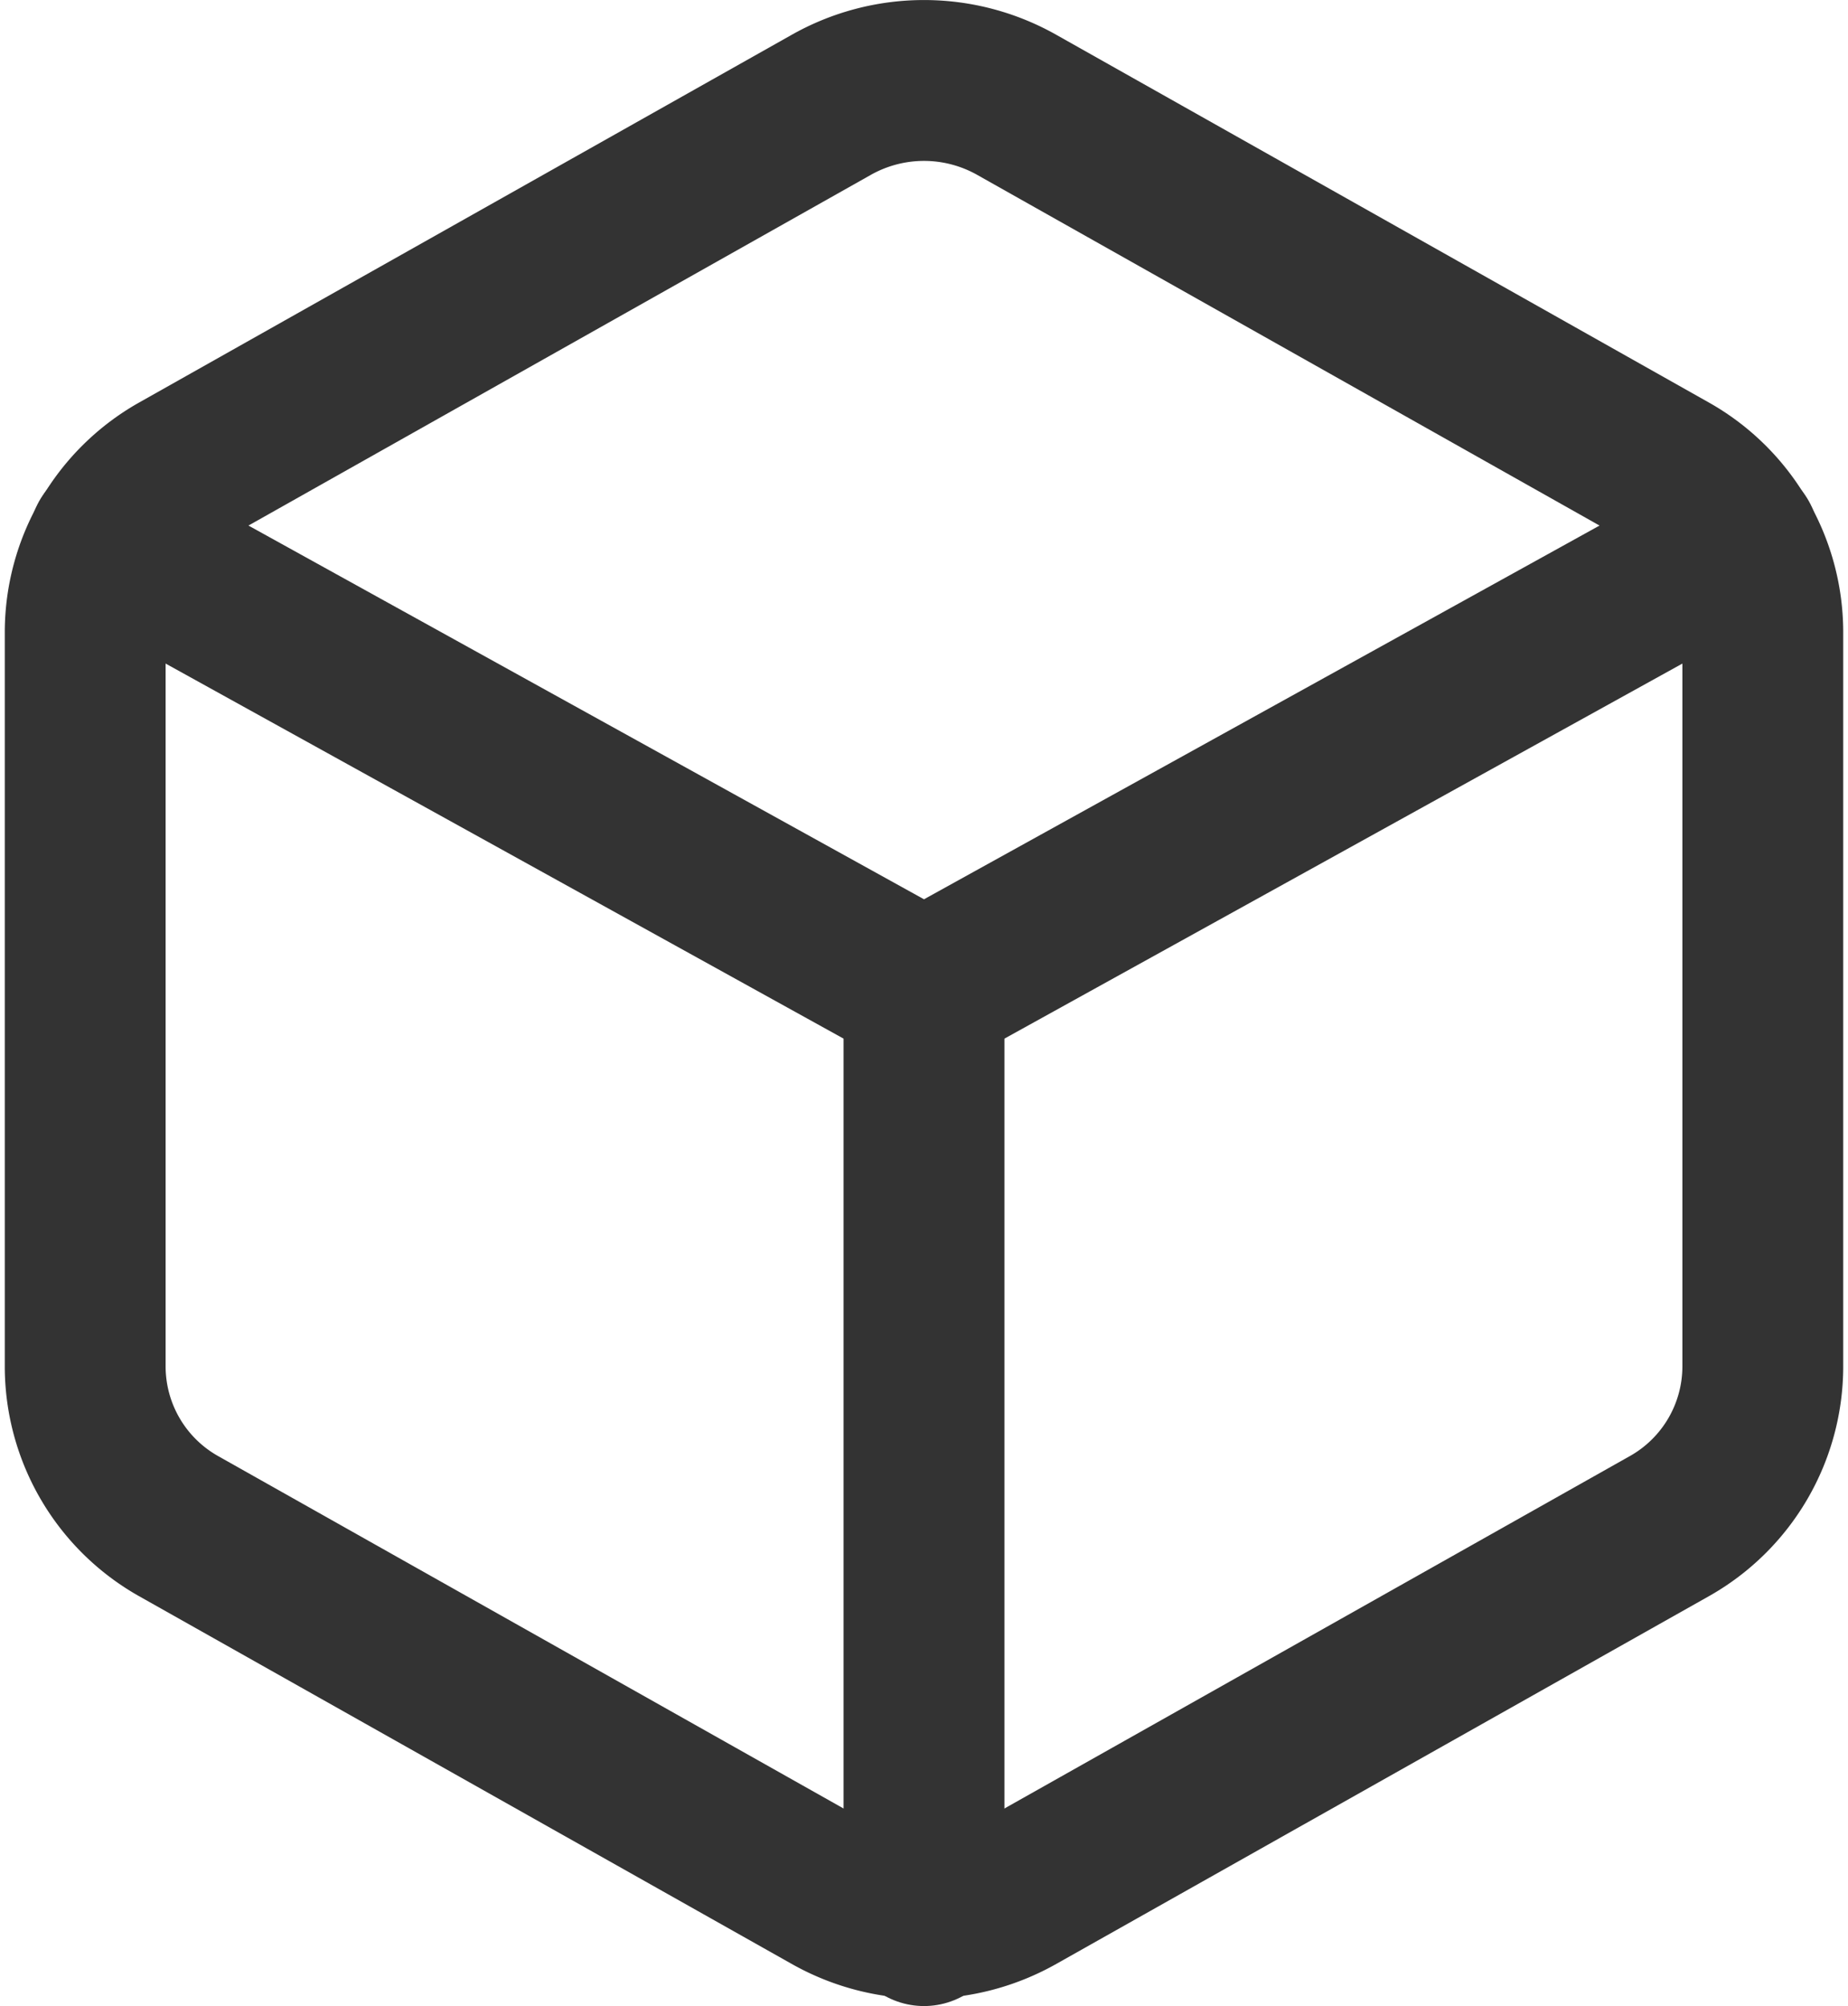 <svg xmlns="http://www.w3.org/2000/svg" width="229.8" height="249.385" viewBox="0 0 229.8 249.385">
  <g id="box" transform="translate(10.595 10)">
    <path id="Caminho_1932" data-name="Caminho 1932" d="M213.11,162.945V71.536a22.8,22.8,0,0,0-11.589-19.767l-81.126-45.7a23.466,23.466,0,0,0-23.179,0l-81.126,45.7A22.8,22.8,0,0,0,4.5,71.536v91.409a22.8,22.8,0,0,0,11.589,19.767l81.126,45.7a23.466,23.466,0,0,0,23.179,0l81.126-45.7A22.8,22.8,0,0,0,213.11,162.945Z" transform="translate(-4.5 -3.003)" fill="none" stroke="#333" stroke-linecap="round" stroke-linejoin="round" stroke-width="20"/>
    <path id="Caminho_1933" data-name="Caminho 1933" d="M4.905,10.44,106.214,66.471,207.524,10.44" transform="translate(-1.909 46.752)" fill="none" stroke="#333" stroke-linecap="round" stroke-linejoin="round" stroke-width="20"/>
    <path id="Caminho_1934" data-name="Caminho 1934" d="M18,129.84V18" transform="translate(86.305 99.545)" fill="none" stroke="#333" stroke-linecap="round" stroke-linejoin="round" stroke-width="20"/>
  </g>
</svg>
